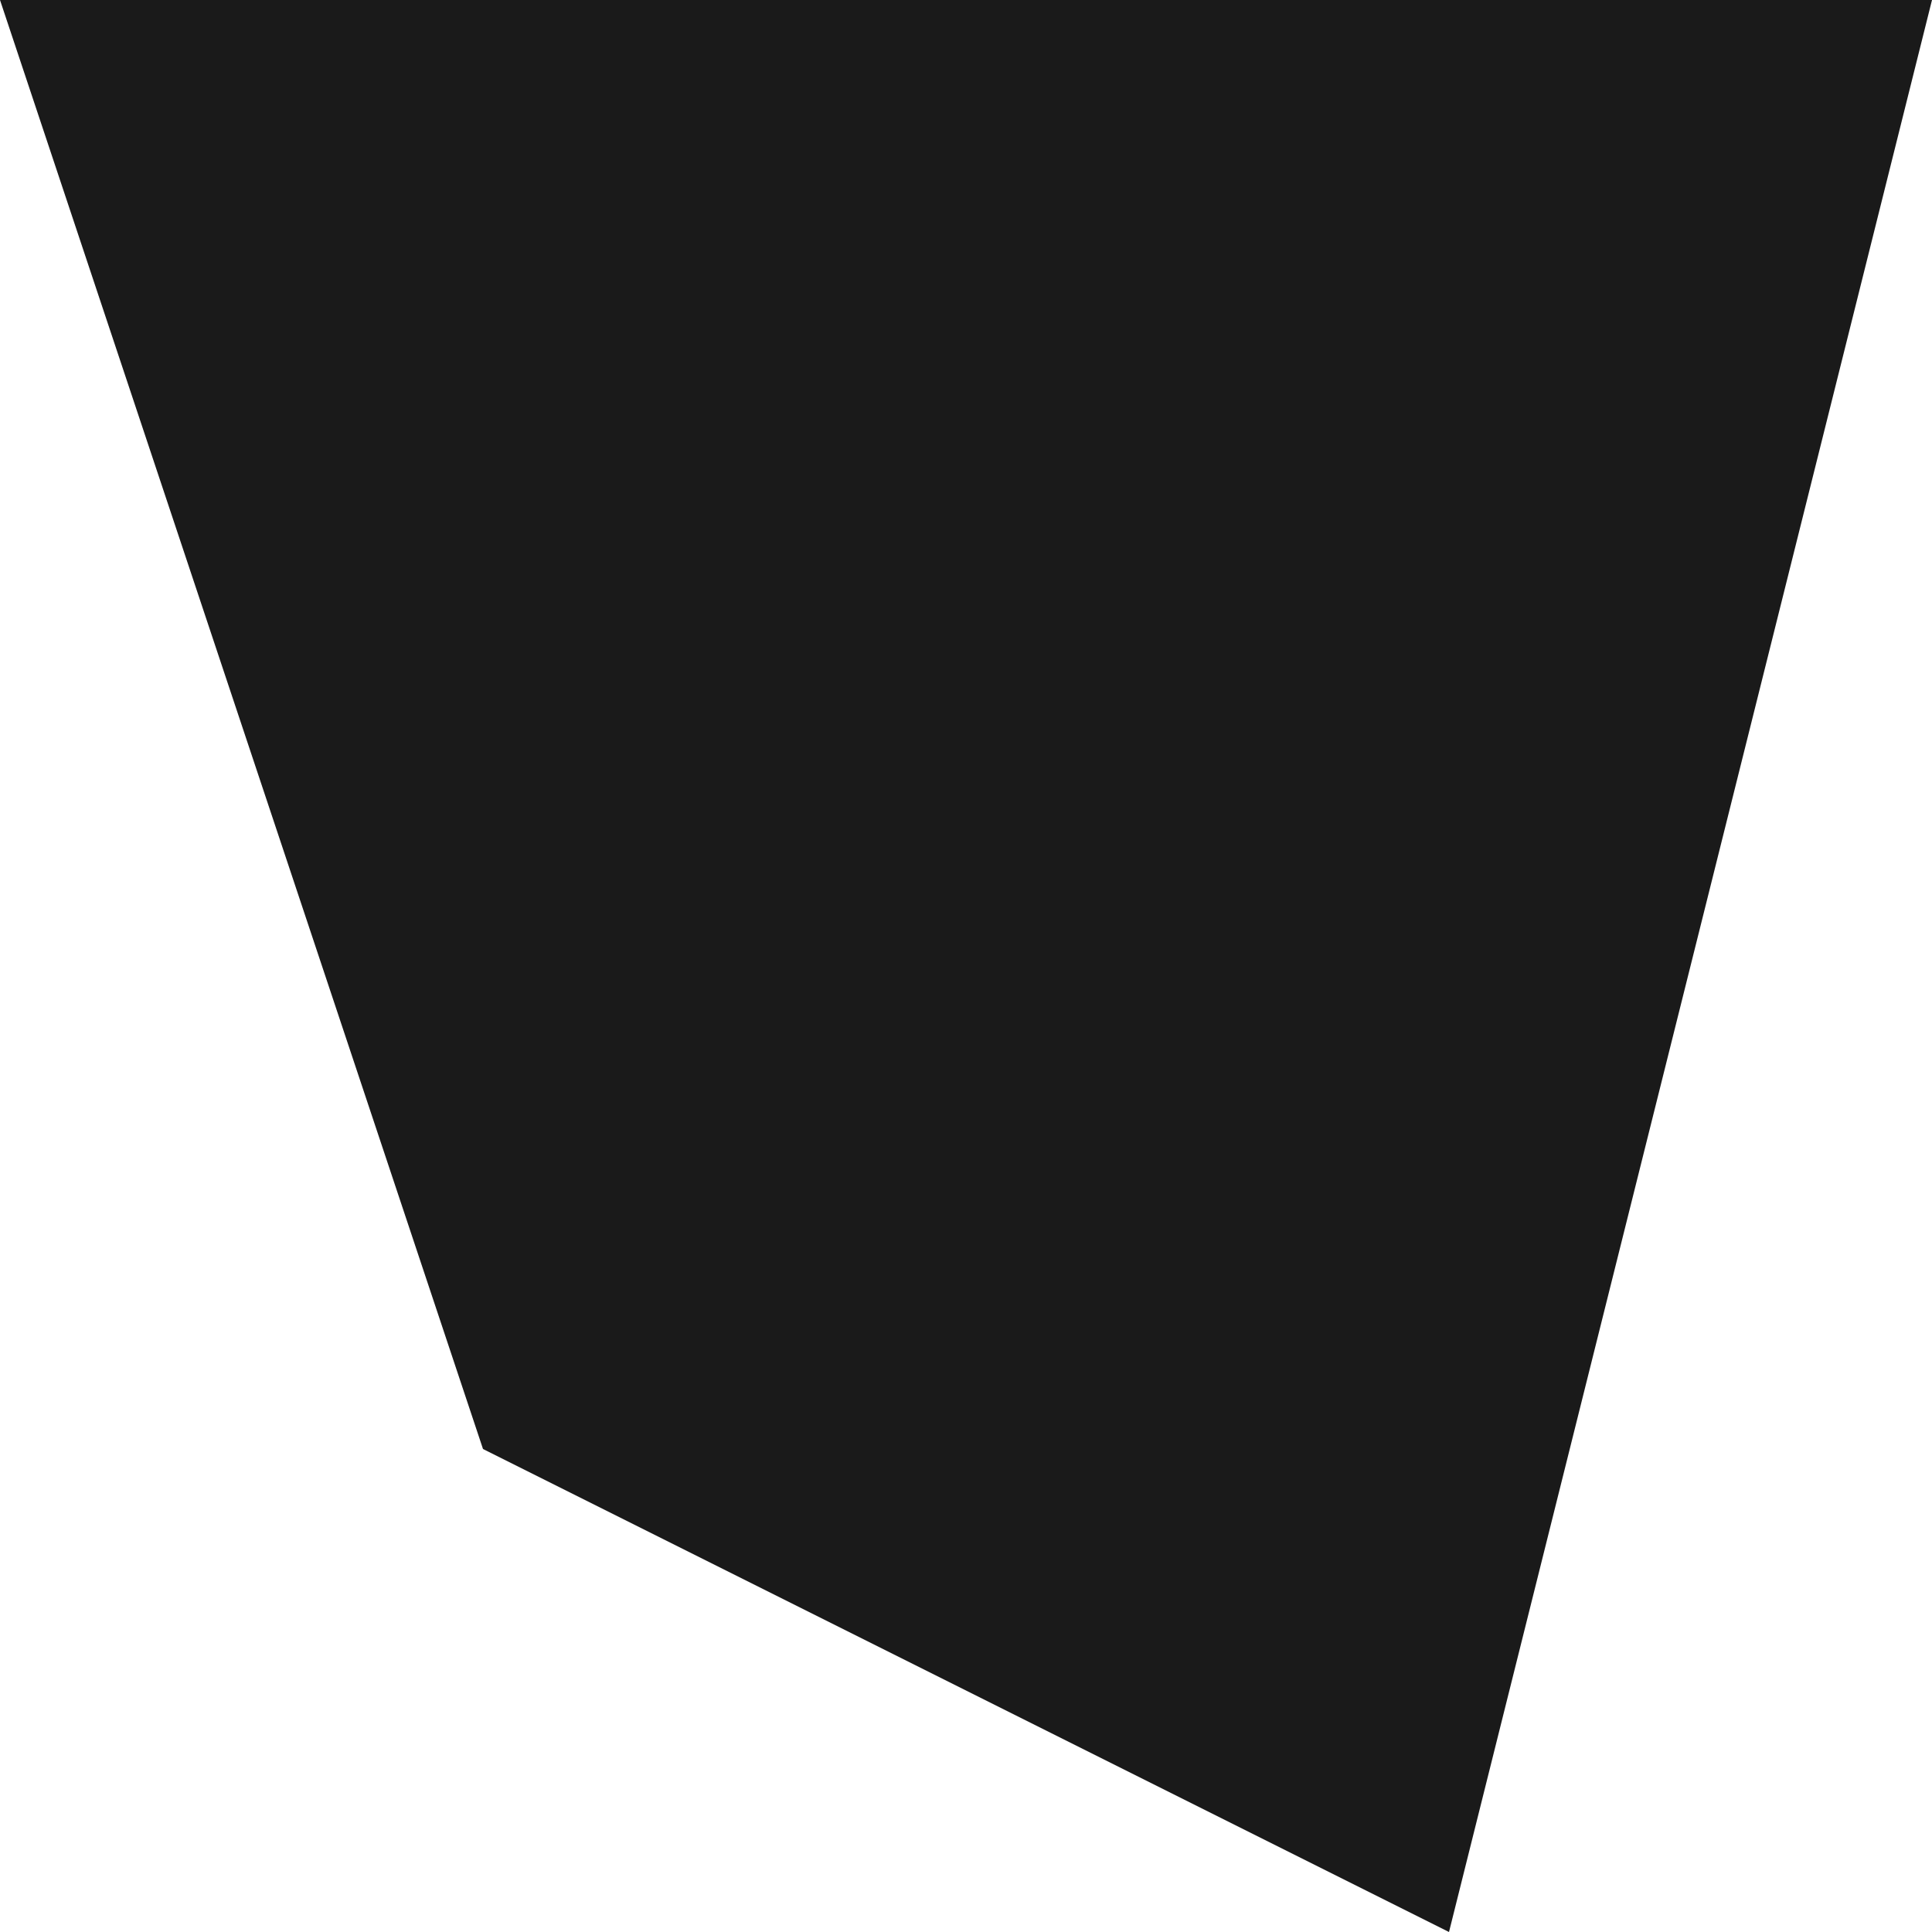 <?xml version="1.0" encoding="UTF-8" standalone="no"?>
<svg
   xmlns:dc="http://purl.org/dc/elements/1.1/"
   xmlns:cc="http://creativecommons.org/ns#"
   xmlns:rdf="http://www.w3.org/1999/02/22-rdf-syntax-ns#"
   xmlns:svg="http://www.w3.org/2000/svg"
   xmlns="http://www.w3.org/2000/svg"
   id="svg5776"
   version="1.1"
   preserveAspectRatio="none"
   viewBox="0 0 100 100"
   width="100%">
  <defs
     id="defs5780" />
  <path
     id="path5774"
     d="M 0,0 25,75 75,100 100,0 Z"
     style="fill:#1a1a1a;stroke:none;stroke-linecap:butt;stroke-linejoin:miter;stroke-opacity:1" />
</svg>
